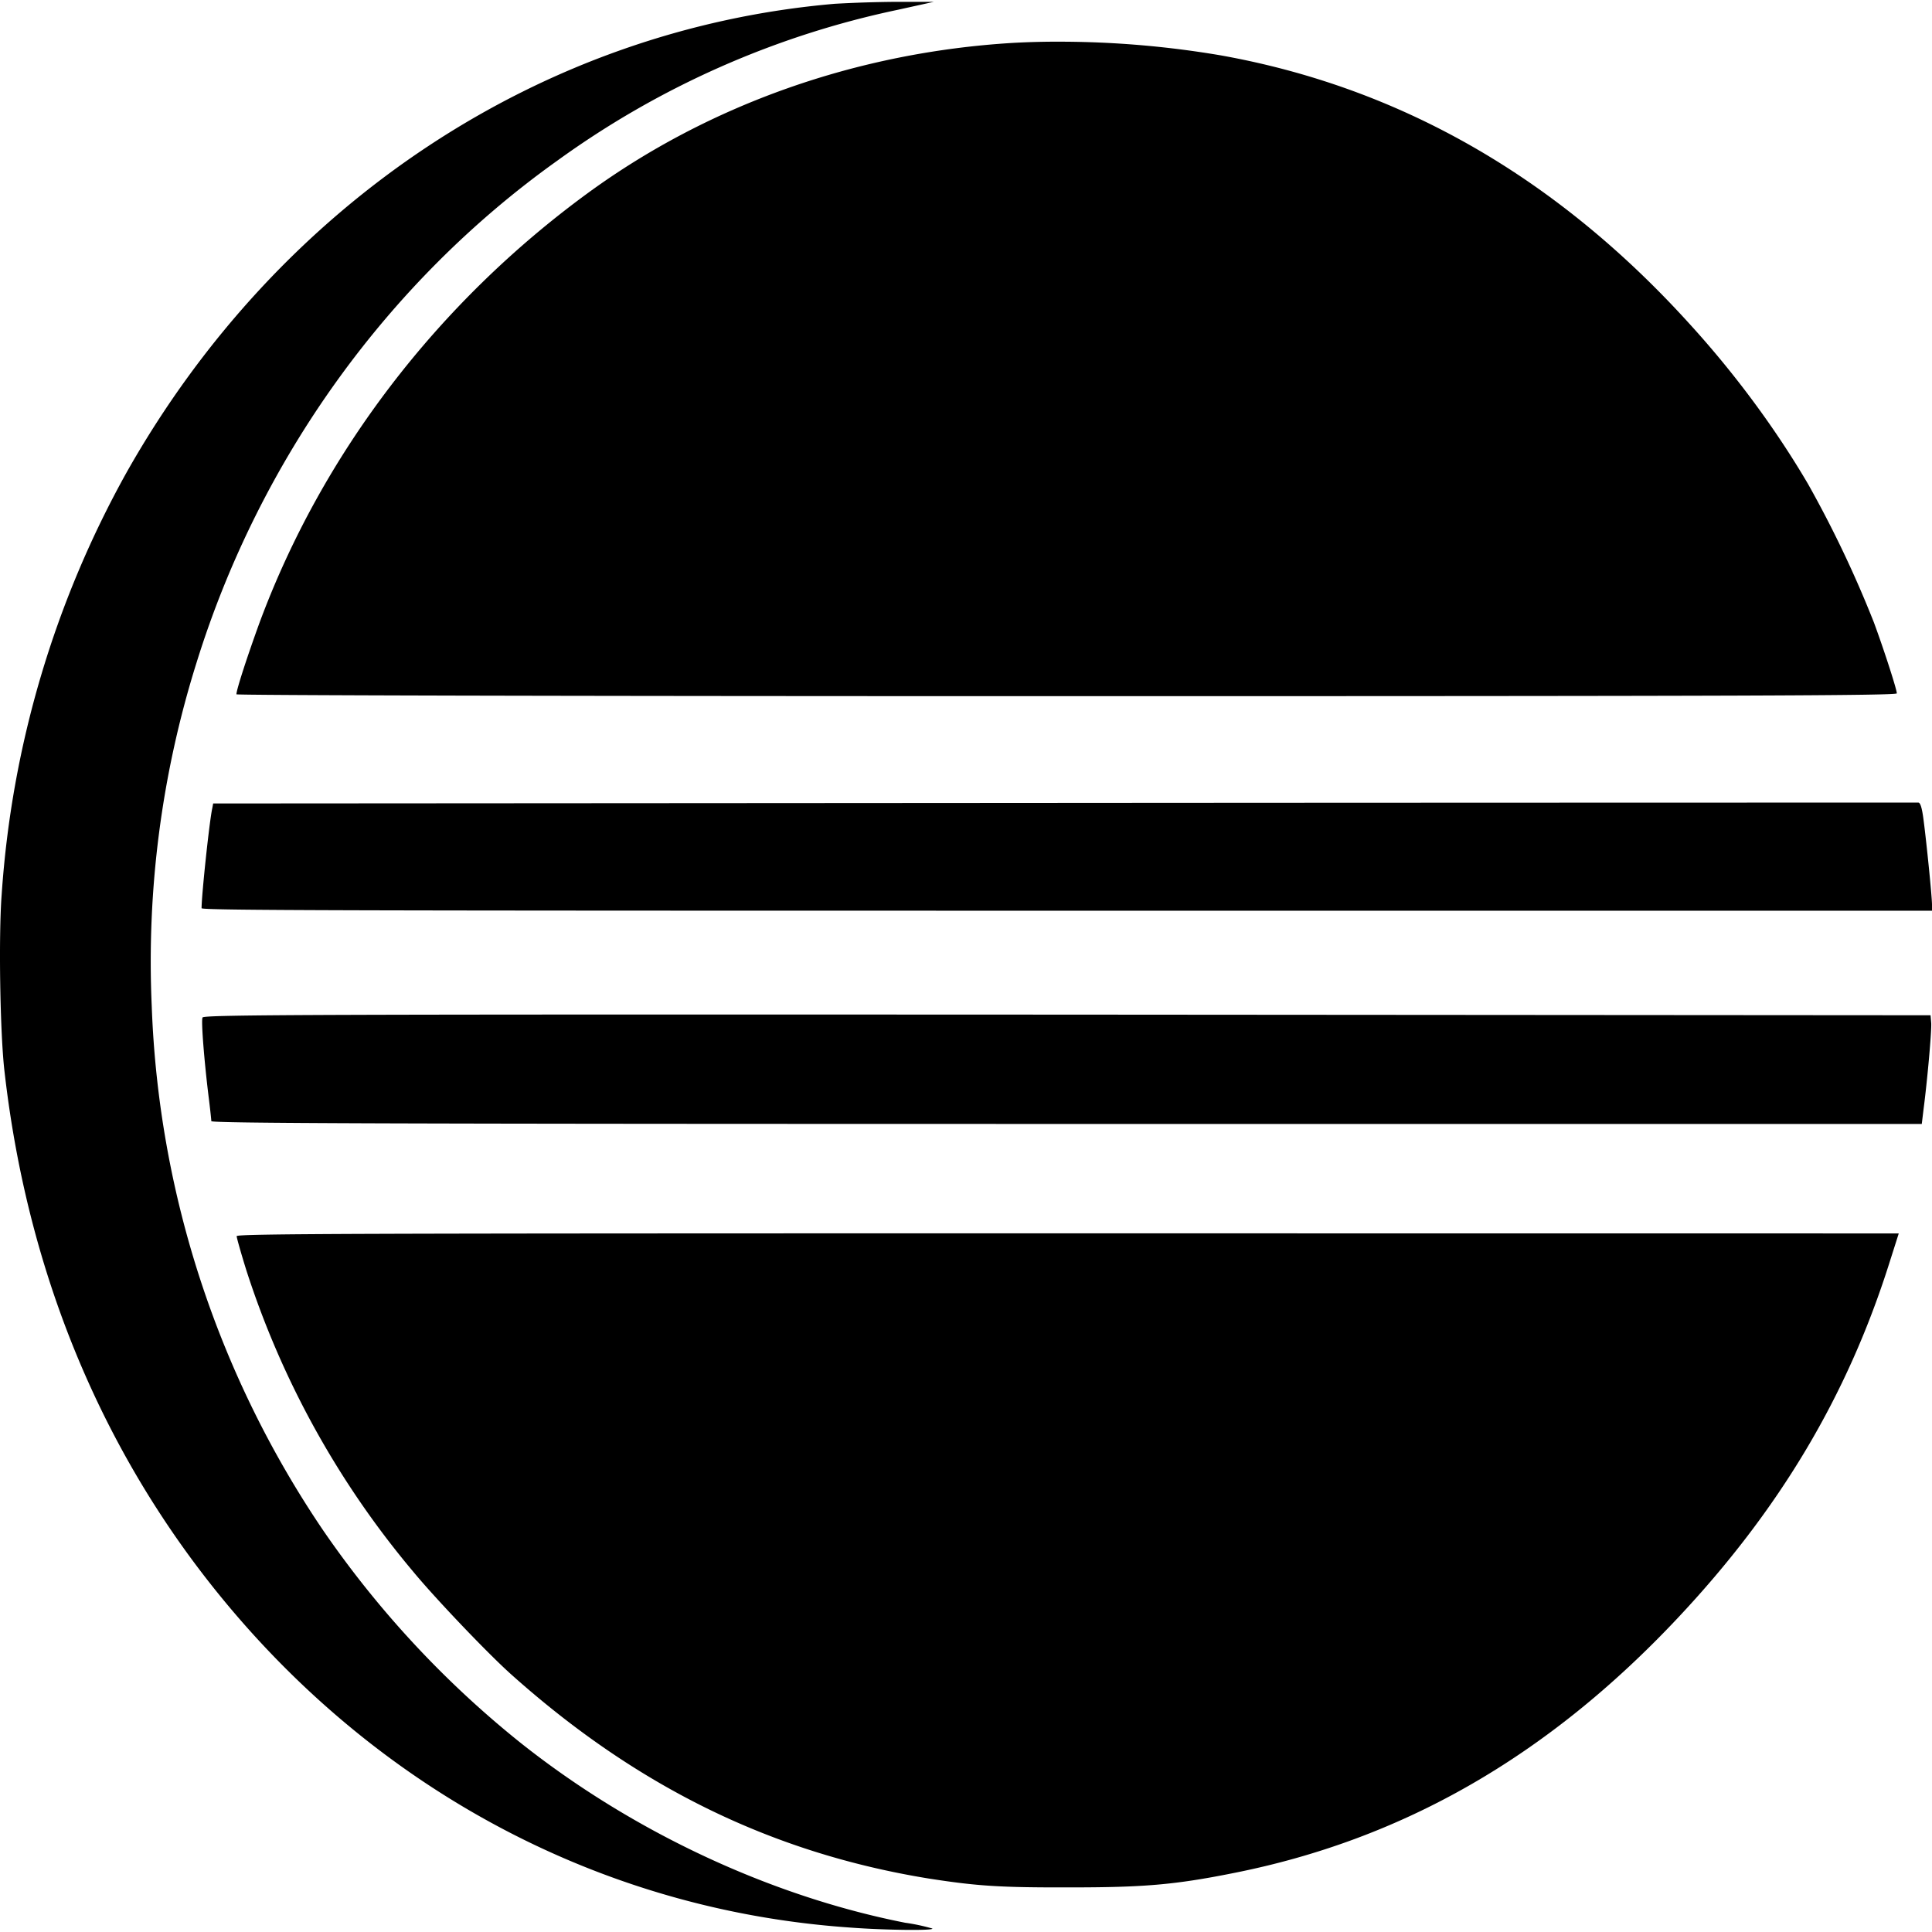 <svg xmlns="http://www.w3.org/2000/svg" viewBox="0 0 24 24"><path d="M11.11.023a16 16 0 0 0-.739.024C6.727.36 3.468 2.517 1.578 5.859a12.5 12.5 0 0 0-1.557 5.25c-.04.517-.02 1.746.036 2.21.306 2.681 1.353 5.06 3.07 6.964 1.962 2.173 4.585 3.466 7.436 3.662.42.032 1.042.04 1.019.012a2.4 2.4 0 0 0-.338-.072c-1.674-.33-3.386-1.13-4.775-2.233a12.3 12.3 0 0 1-2.451-2.636A12.4 12.4 0 0 1 1.885 12.5a12.4 12.4 0 0 1 .558-4.273C3.228 5.705 4.815 3.5 6.92 1.998A11.1 11.1 0 0 1 11.156.121L11.6.023zm2.095.495a10 10 0 0 0-.625.015C10.644.65 8.806 1.3 7.3 2.4 5.427 3.77 3.997 5.644 3.22 7.746c-.144.397-.283.82-.283.879 0 .012 3.83.023 10.311.023 8.463 0 10.315-.007 10.315-.035 0-.047-.154-.526-.284-.879a14 14 0 0 0-.818-1.72c-.4-.683-.91-1.374-1.475-1.993-1.65-1.82-3.593-2.934-5.82-3.333a12 12 0 0 0-1.96-.17zM23.83 9.97c-.02 0-4.792 0-10.61.004l-10.572.007-.011.059c-.036.16-.133 1.081-.133 1.242 0 .028 1.783.031 10.744.031H24v-.074c0-.102-.07-.791-.105-1.054-.02-.16-.042-.215-.065-.215zm-10.572 2.634c-9.37-.004-10.73 0-10.742.036-.02.04.023.556.074.972.02.157.035.299.035.315 0 .027 2.136.035 10.623.035h10.625l.023-.19c.043-.326.102-.969.094-1.066l-.008-.094zm.002 2.717c-8.882 0-10.32.004-10.32.035 0 .02.053.208.119.42A11.1 11.1 0 0 0 5.13 19.52c.282.342.945 1.036 1.228 1.287 1.568 1.4 3.247 2.215 5.18 2.529.605.094.886.112 1.75.11.91 0 1.298-.031 2.024-.176 2.11-.416 3.913-1.451 5.529-3.17 1.267-1.348 2.107-2.76 2.629-4.41l.117-.368z"/></svg>